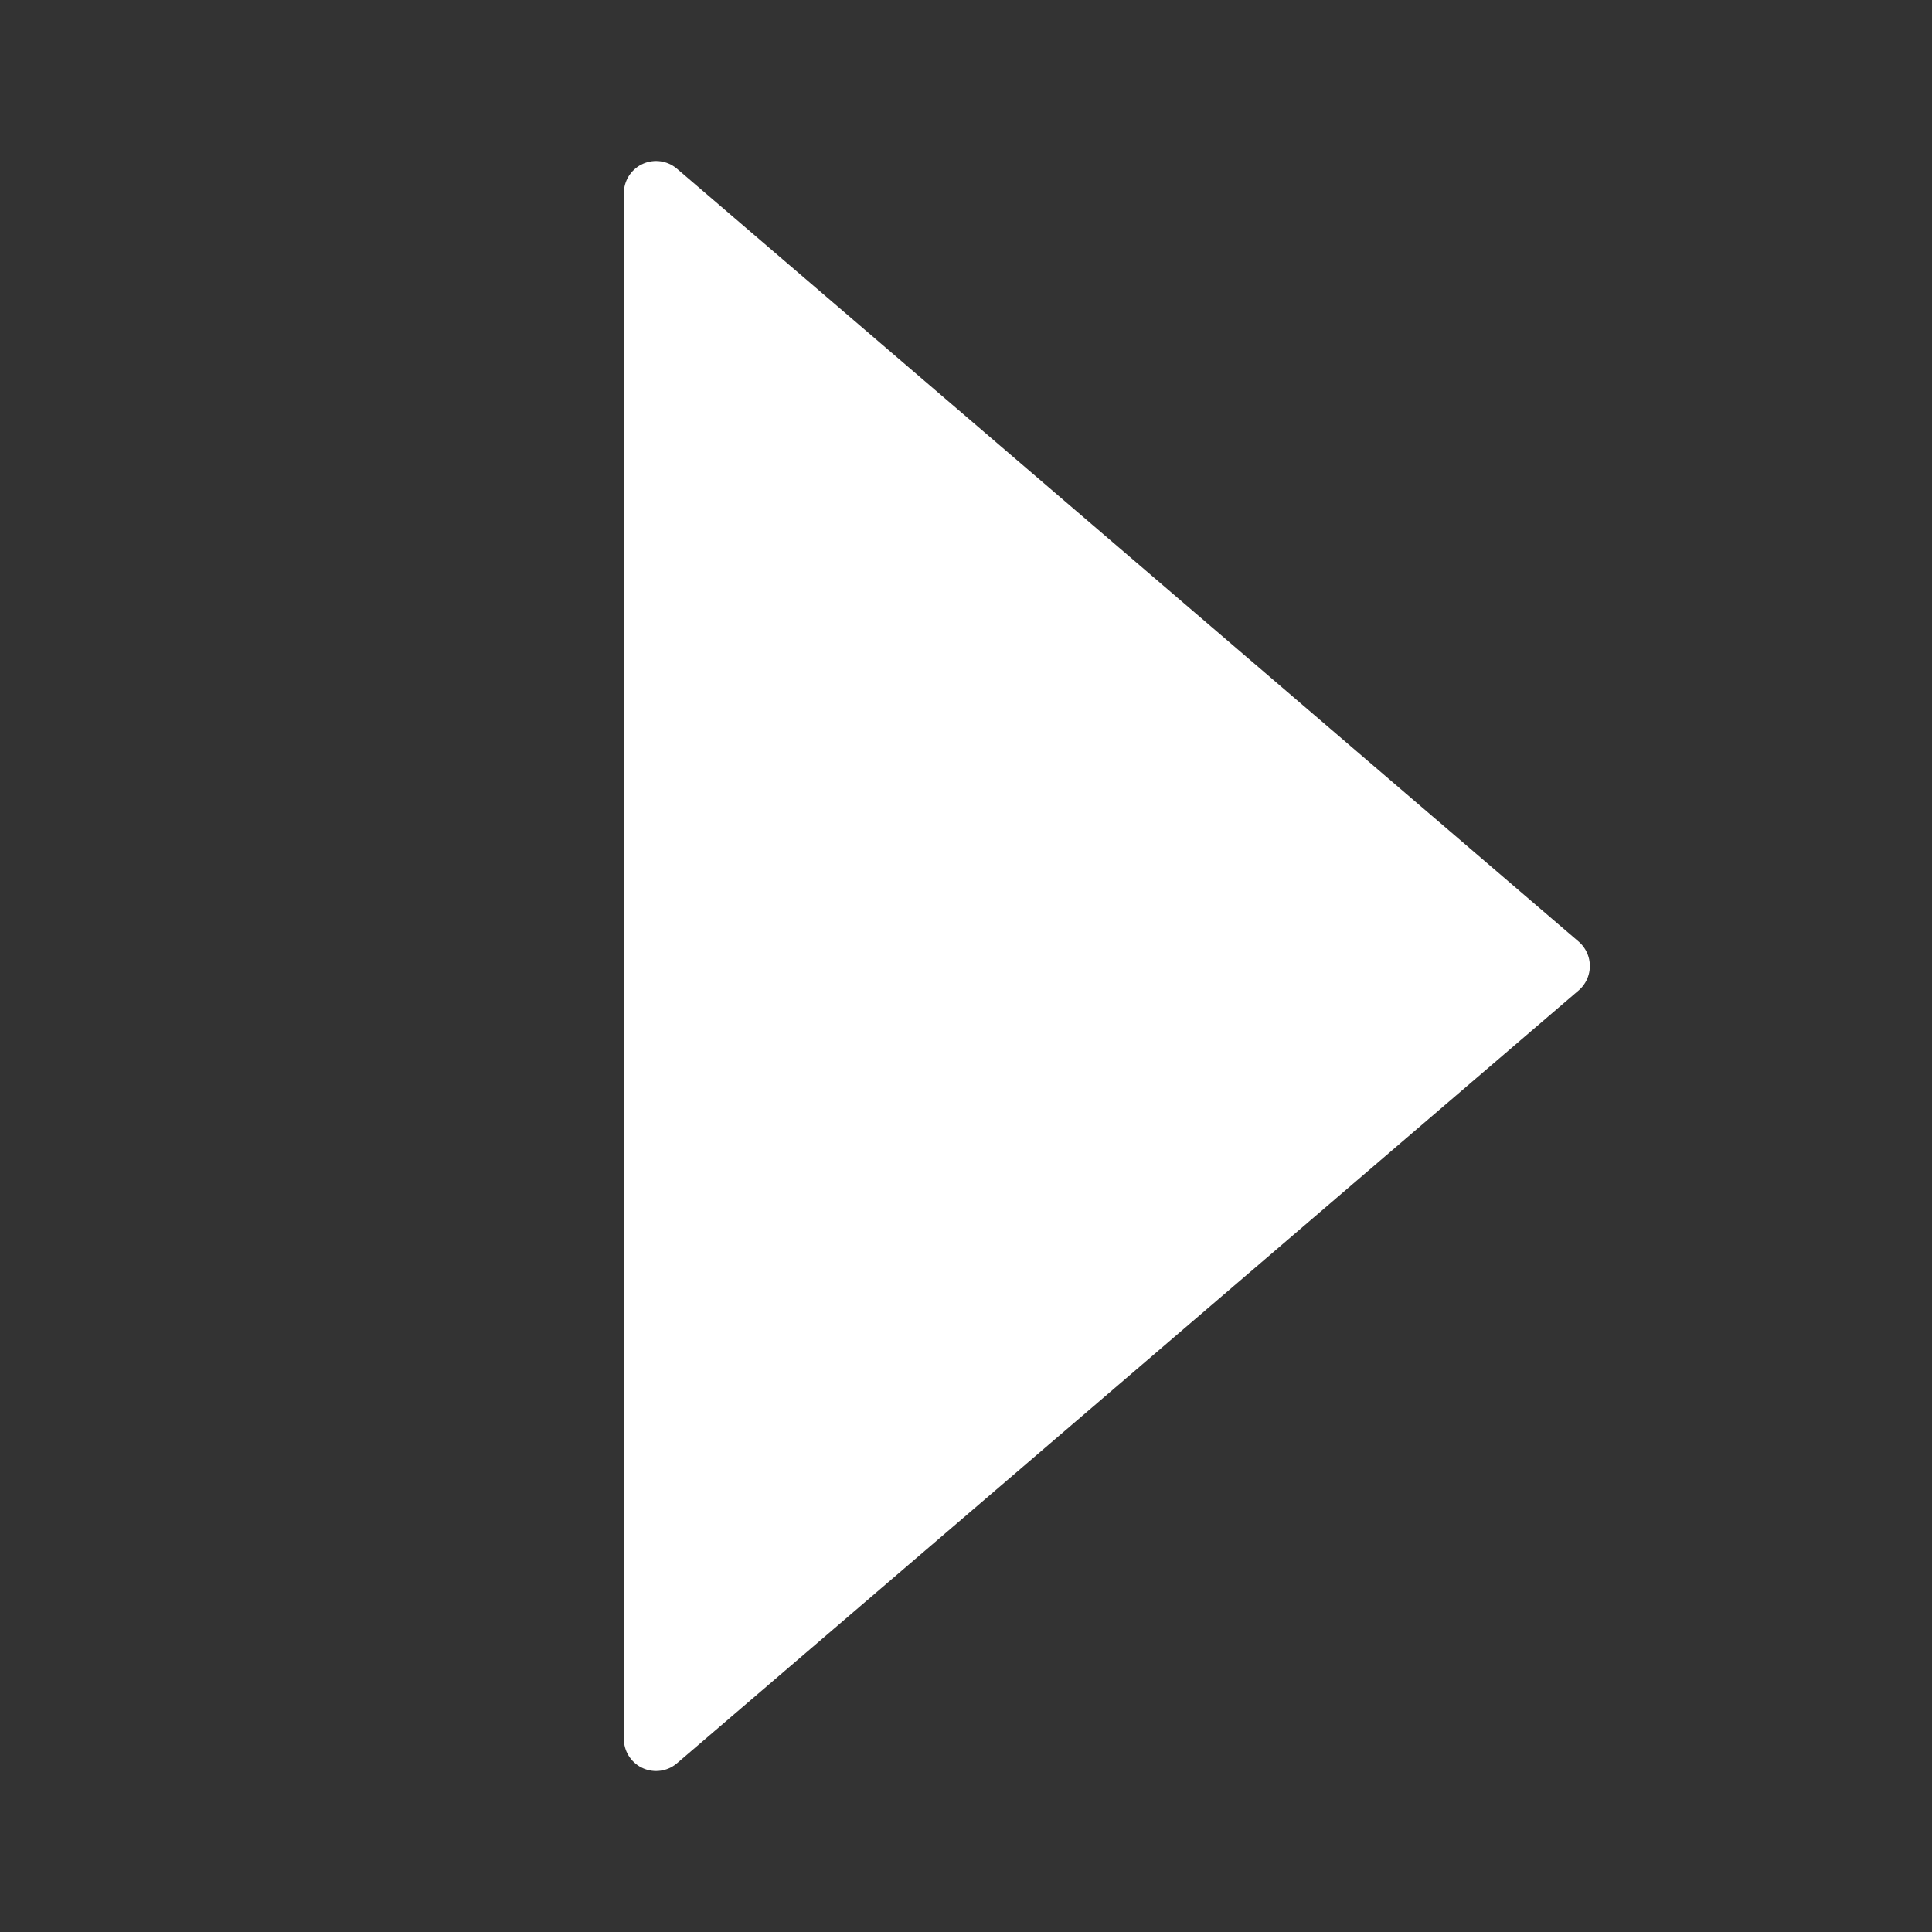 <svg xmlns="http://www.w3.org/2000/svg" width="30" height="30" viewBox="0 0 30 30"><rect x="0" y="0" width="30" height="30" fill="#333333" stroke="none"/><path d="M10.187 3l14 12-14 12z" fill="#fff" stroke="#fff" stroke-linecap="round" stroke-linejoin="round"/></svg>